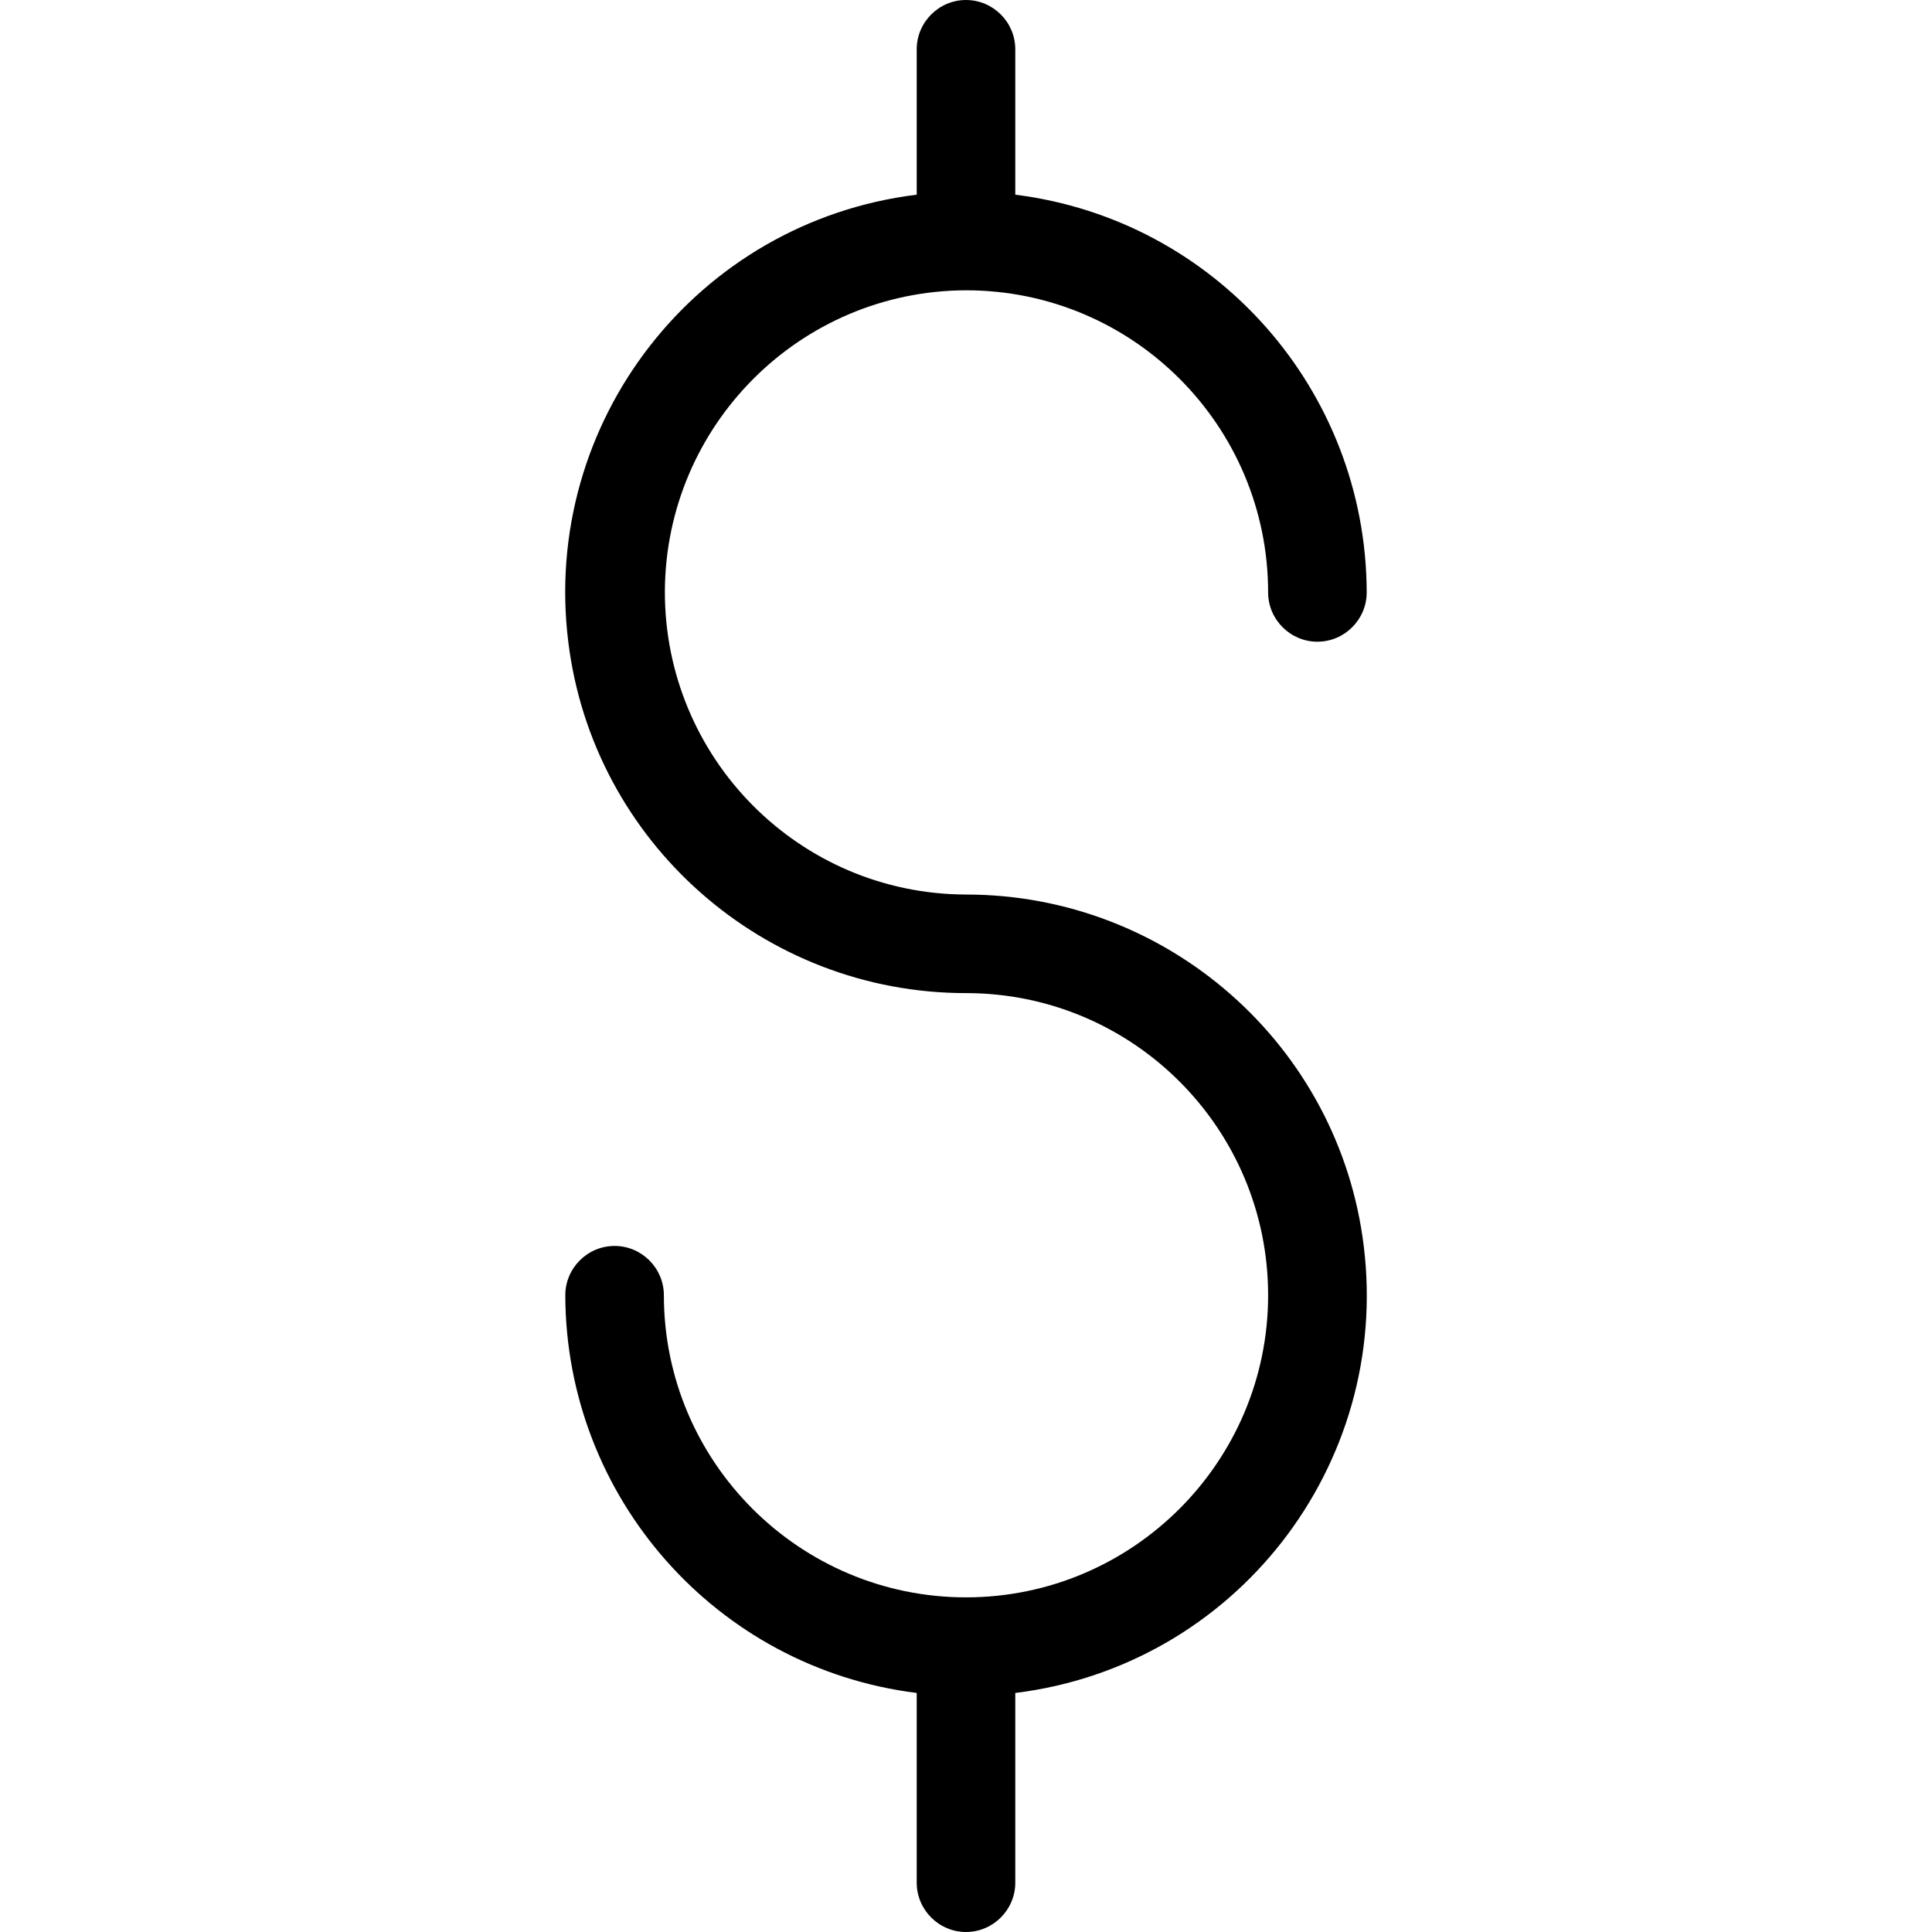 <?xml version="1.0" encoding="iso-8859-1"?>
<!-- Generator: Adobe Illustrator 19.0.0, SVG Export Plug-In . SVG Version: 6.00 Build 0)  -->
<svg version="1.1" id="Capa_1" xmlns="http://www.w3.org/2000/svg" xmlns:xlink="http://www.w3.org/1999/xlink" x="0px" y="0px"
	 viewBox="0 0 392 392" style="enable-background:new 0 0 392 392;" xml:space="preserve">
<g>
	<g>
		<path d="M276.7,252.8c-5-40.7-39.7-71.3-80.7-71.3c-33.9-0.1-61.2-27.7-61.1-61.6c0.2-33.6,27.4-60.9,61.1-61
			c33.9,0,61.3,27.5,61.3,61.3c0,5.5,4.5,10,10,10s10-4.5,10-10c-0.1-41-30.6-75.6-71.3-80.7V10c0-5.5-4.5-10-10-10s-10,4.5-10,10
			v29.5c-44.6,5.5-76.2,46.1-70.7,90.7c5,40.7,39.7,71.3,80.7,71.3c33.9,0,61.3,27.5,61.3,61.3s-27.5,61.3-61.3,61.3
			s-61.3-27.5-61.3-61.3c0-5.5-4.5-10-10-10s-10,4.5-10,10c0.1,41,30.6,75.6,71.3,80.7V382c0,5.5,4.5,10,10,10s10-4.5,10-10v-38.5
			C250.6,338,282.2,297.4,276.7,252.8z"/>
	</g>
</g>
<g>
</g>
<g>
</g>
<g>
</g>
<g>
</g>
<g>
</g>
<g>
</g>
<g>
</g>
<g>
</g>
<g>
</g>
<g>
</g>
<g>
</g>
<g>
</g>
<g>
</g>
<g>
</g>
<g>
</g>
</svg>
